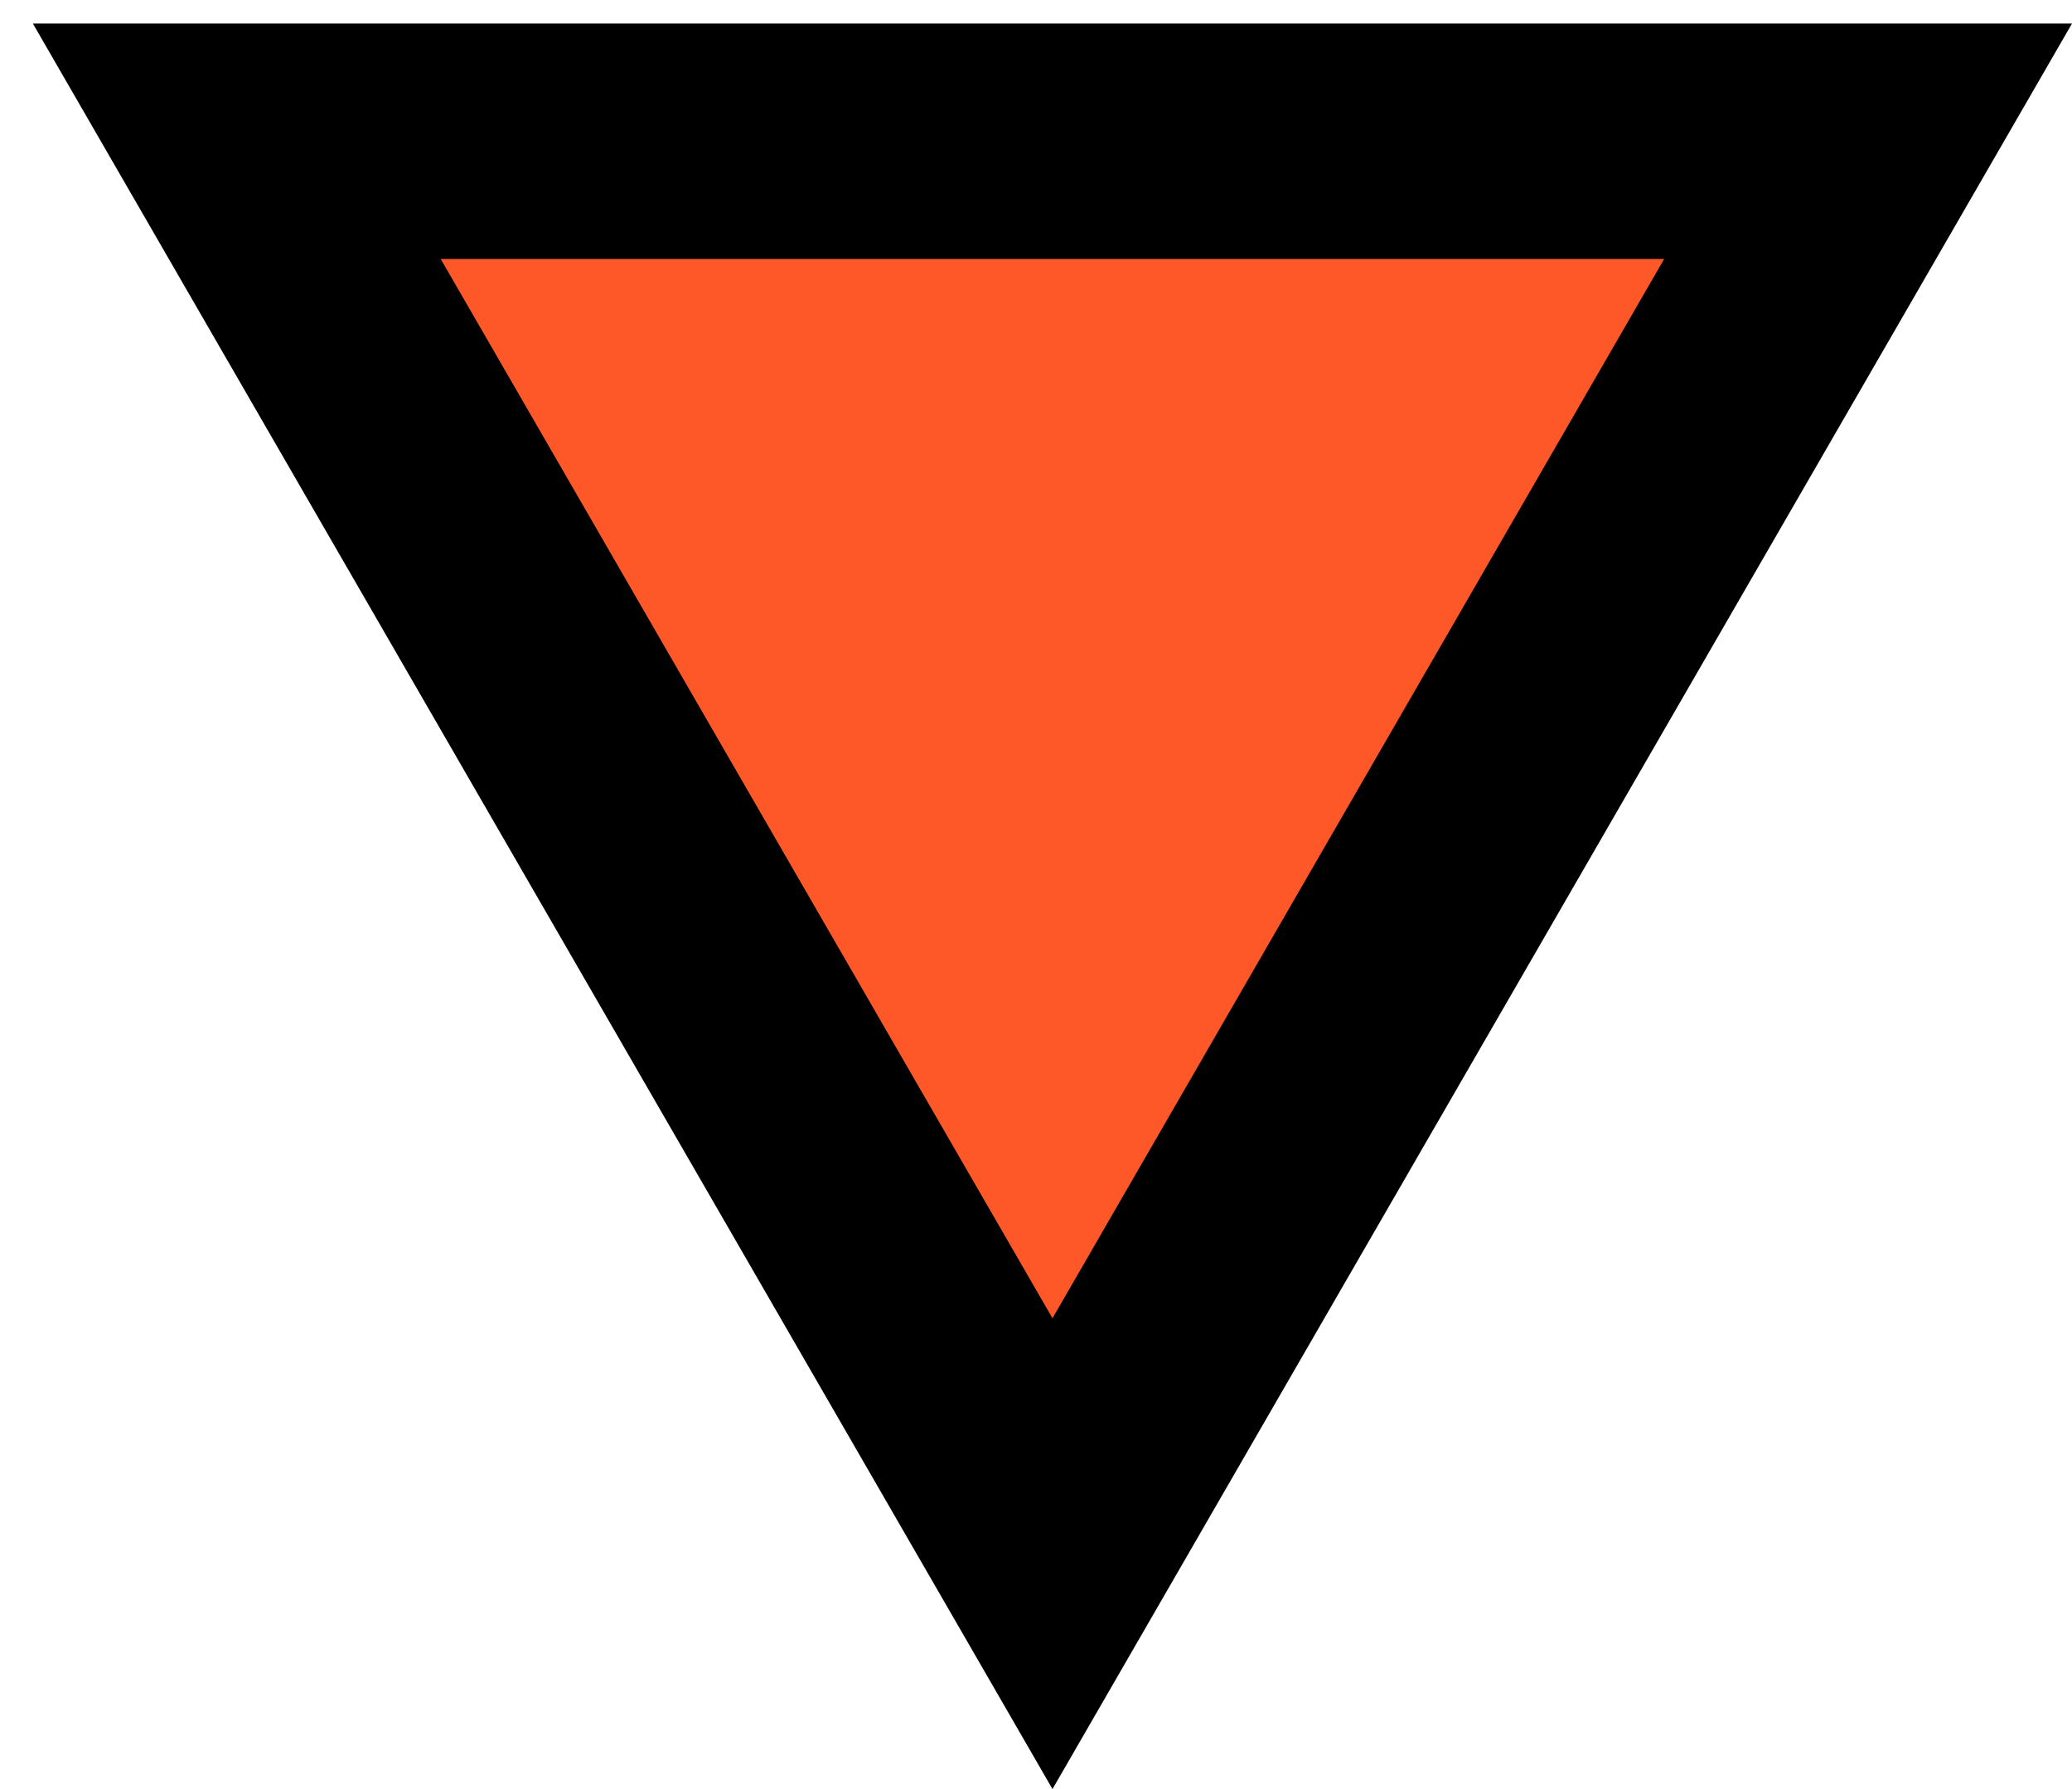 <svg width="22" height="19" viewBox="0 0 22 19" fill="none" xmlns="http://www.w3.org/2000/svg">
<path d="M11.175 19L0.349 0.25H22L11.175 19Z" fill="black"/>
<path d="M11.175 14L4.679 2.75H17.67L11.175 14Z" fill="#FE5829"/>
</svg>
